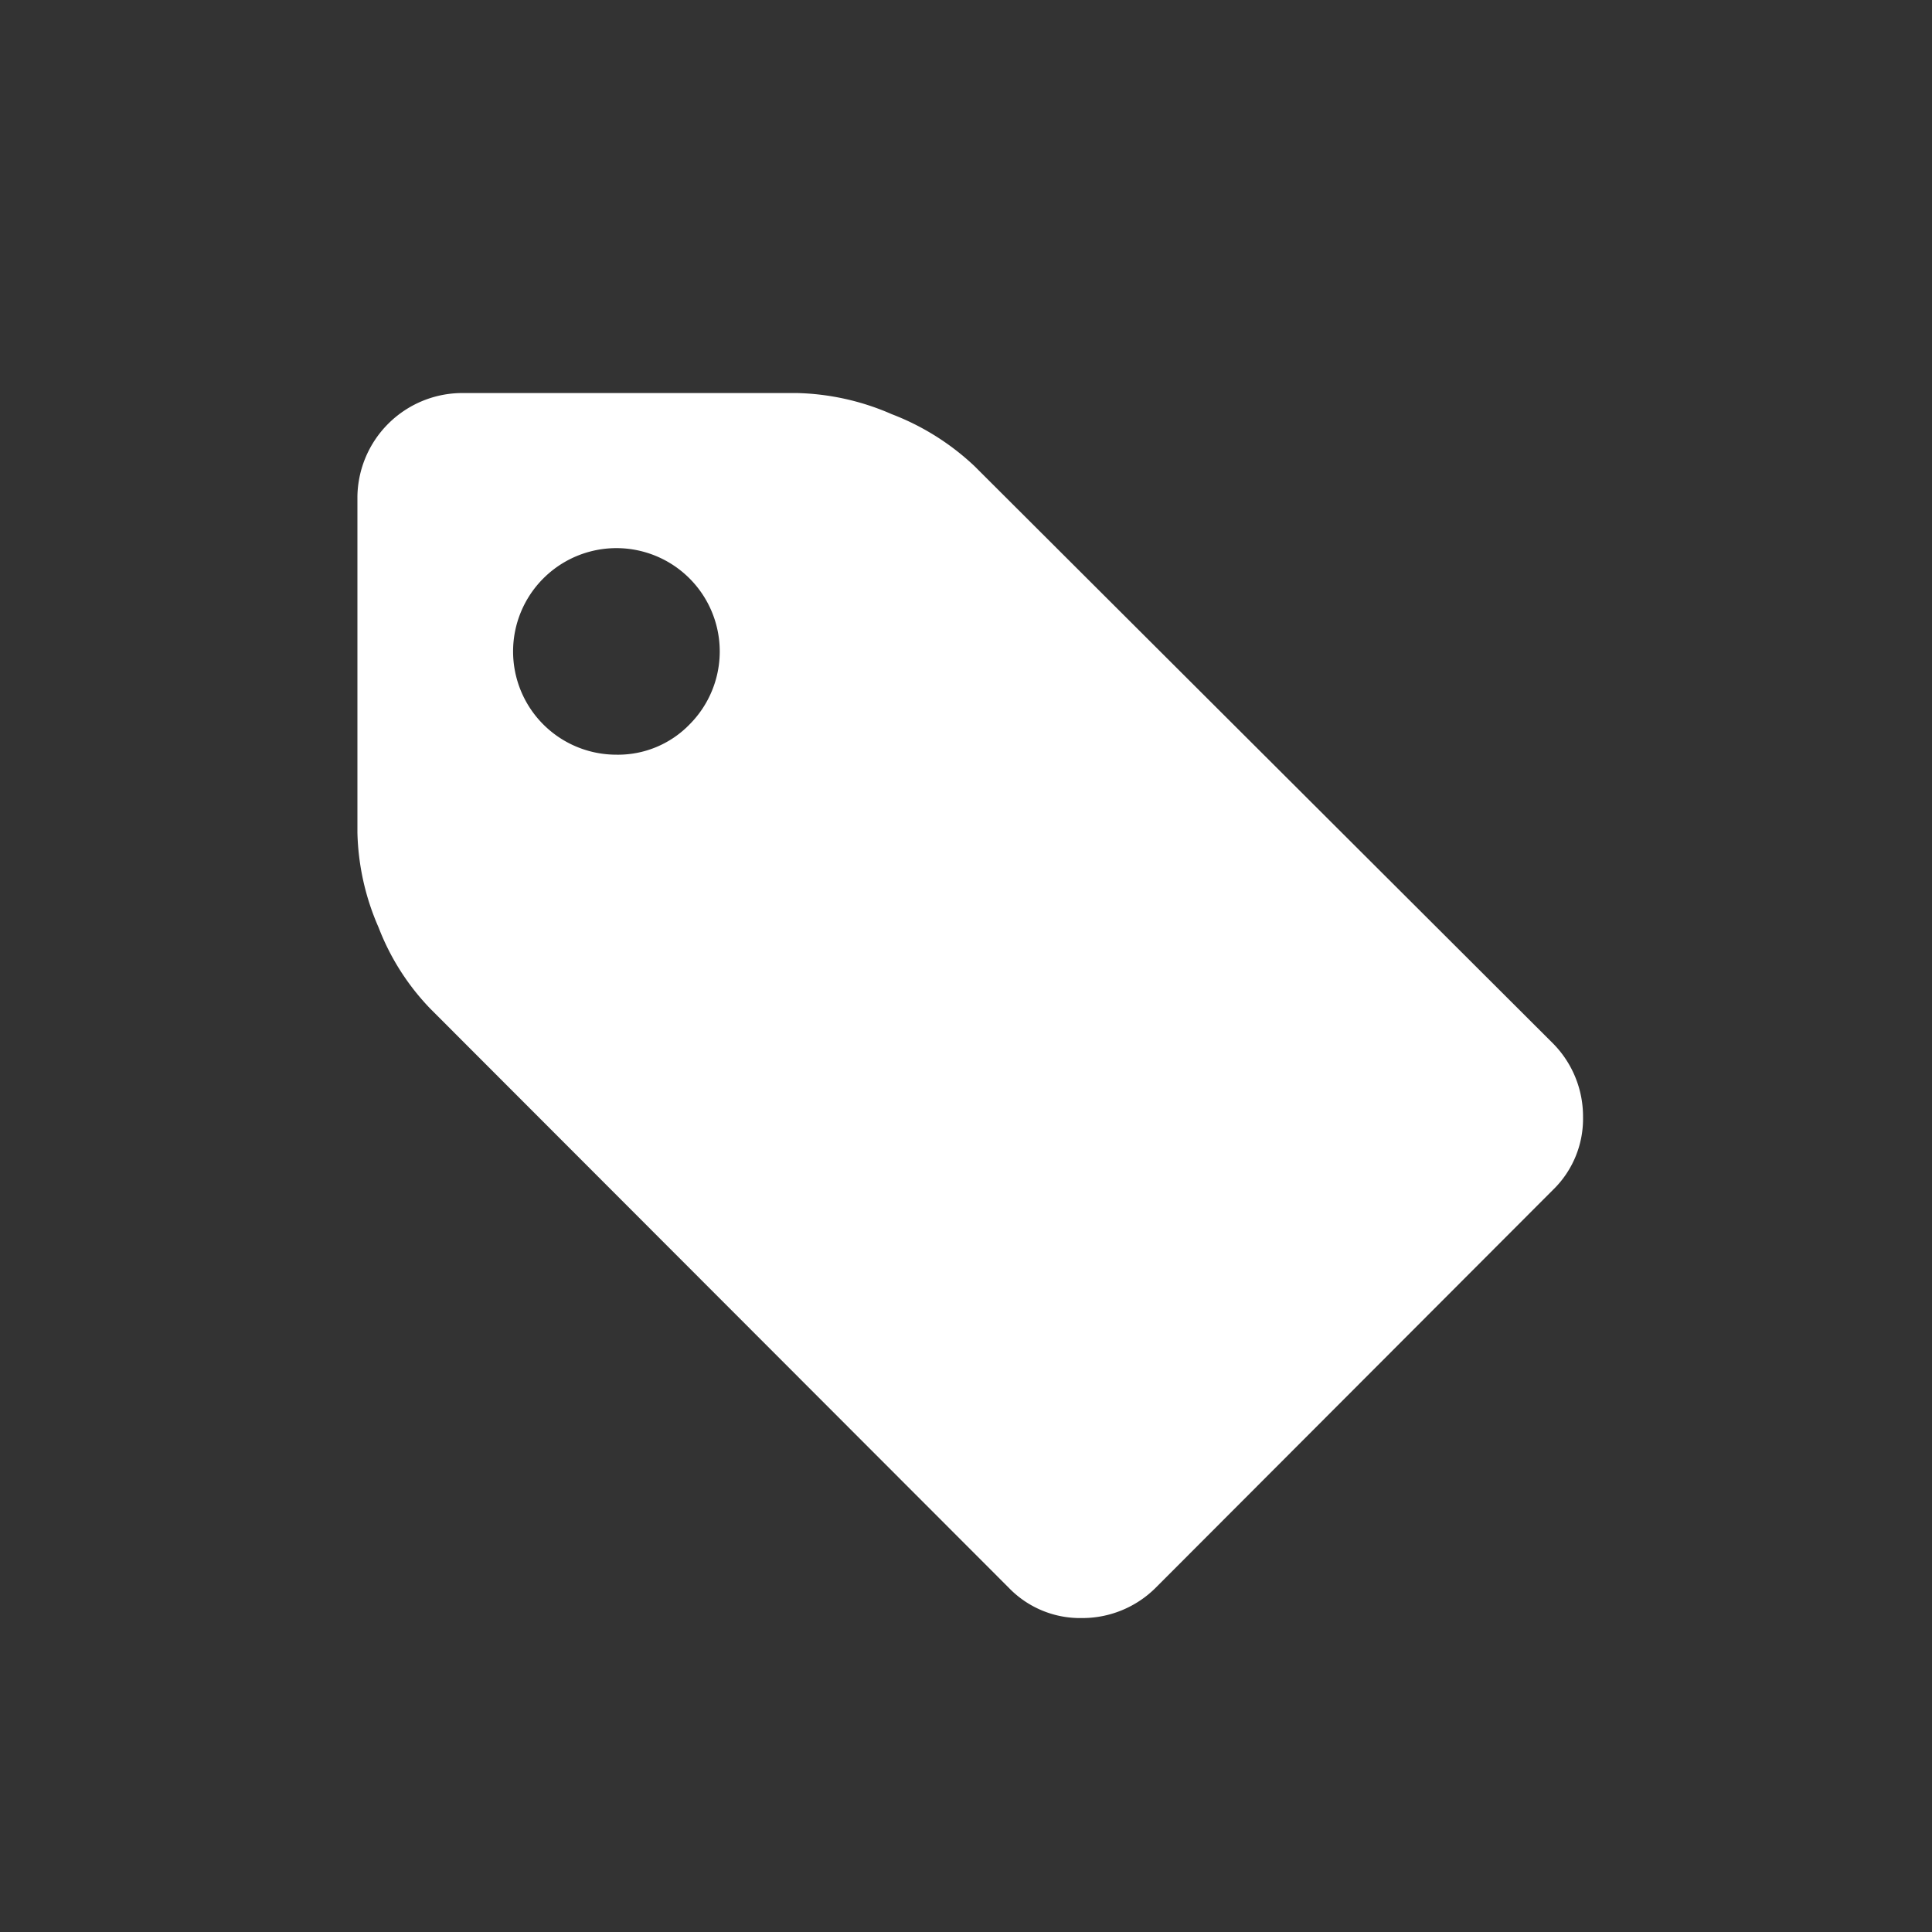 <svg id="Calque_1" data-name="Calque 1" xmlns="http://www.w3.org/2000/svg" viewBox="0 0 32 32"><rect x="0" y="0" width="32" height="32" fill="#333333" stroke="none"/><defs><style>.cls-1{fill:#fff;}</style></defs><title>tags_32x32</title><path class="cls-1" d="M10.21,12.5A1.71,1.71,0,0,1,9,9.58,1.71,1.71,0,1,1,11.42,12,1.65,1.65,0,0,1,10.21,12.5Zm15.51,4.78L16.14,7.72a4.16,4.16,0,0,0-1.37-.86,4.14,4.14,0,0,0-1.57-.35H7.64A1.74,1.74,0,0,0,5.92,8.22v5.57a4.13,4.13,0,0,0,.35,1.57,4,4,0,0,0,.86,1.35l9.58,9.59a1.64,1.64,0,0,0,1.21.5,1.72,1.72,0,0,0,1.22-.5l6.58-6.59a1.64,1.64,0,0,0,.5-1.21,1.72,1.72,0,0,0-.5-1.22Z"/></svg>